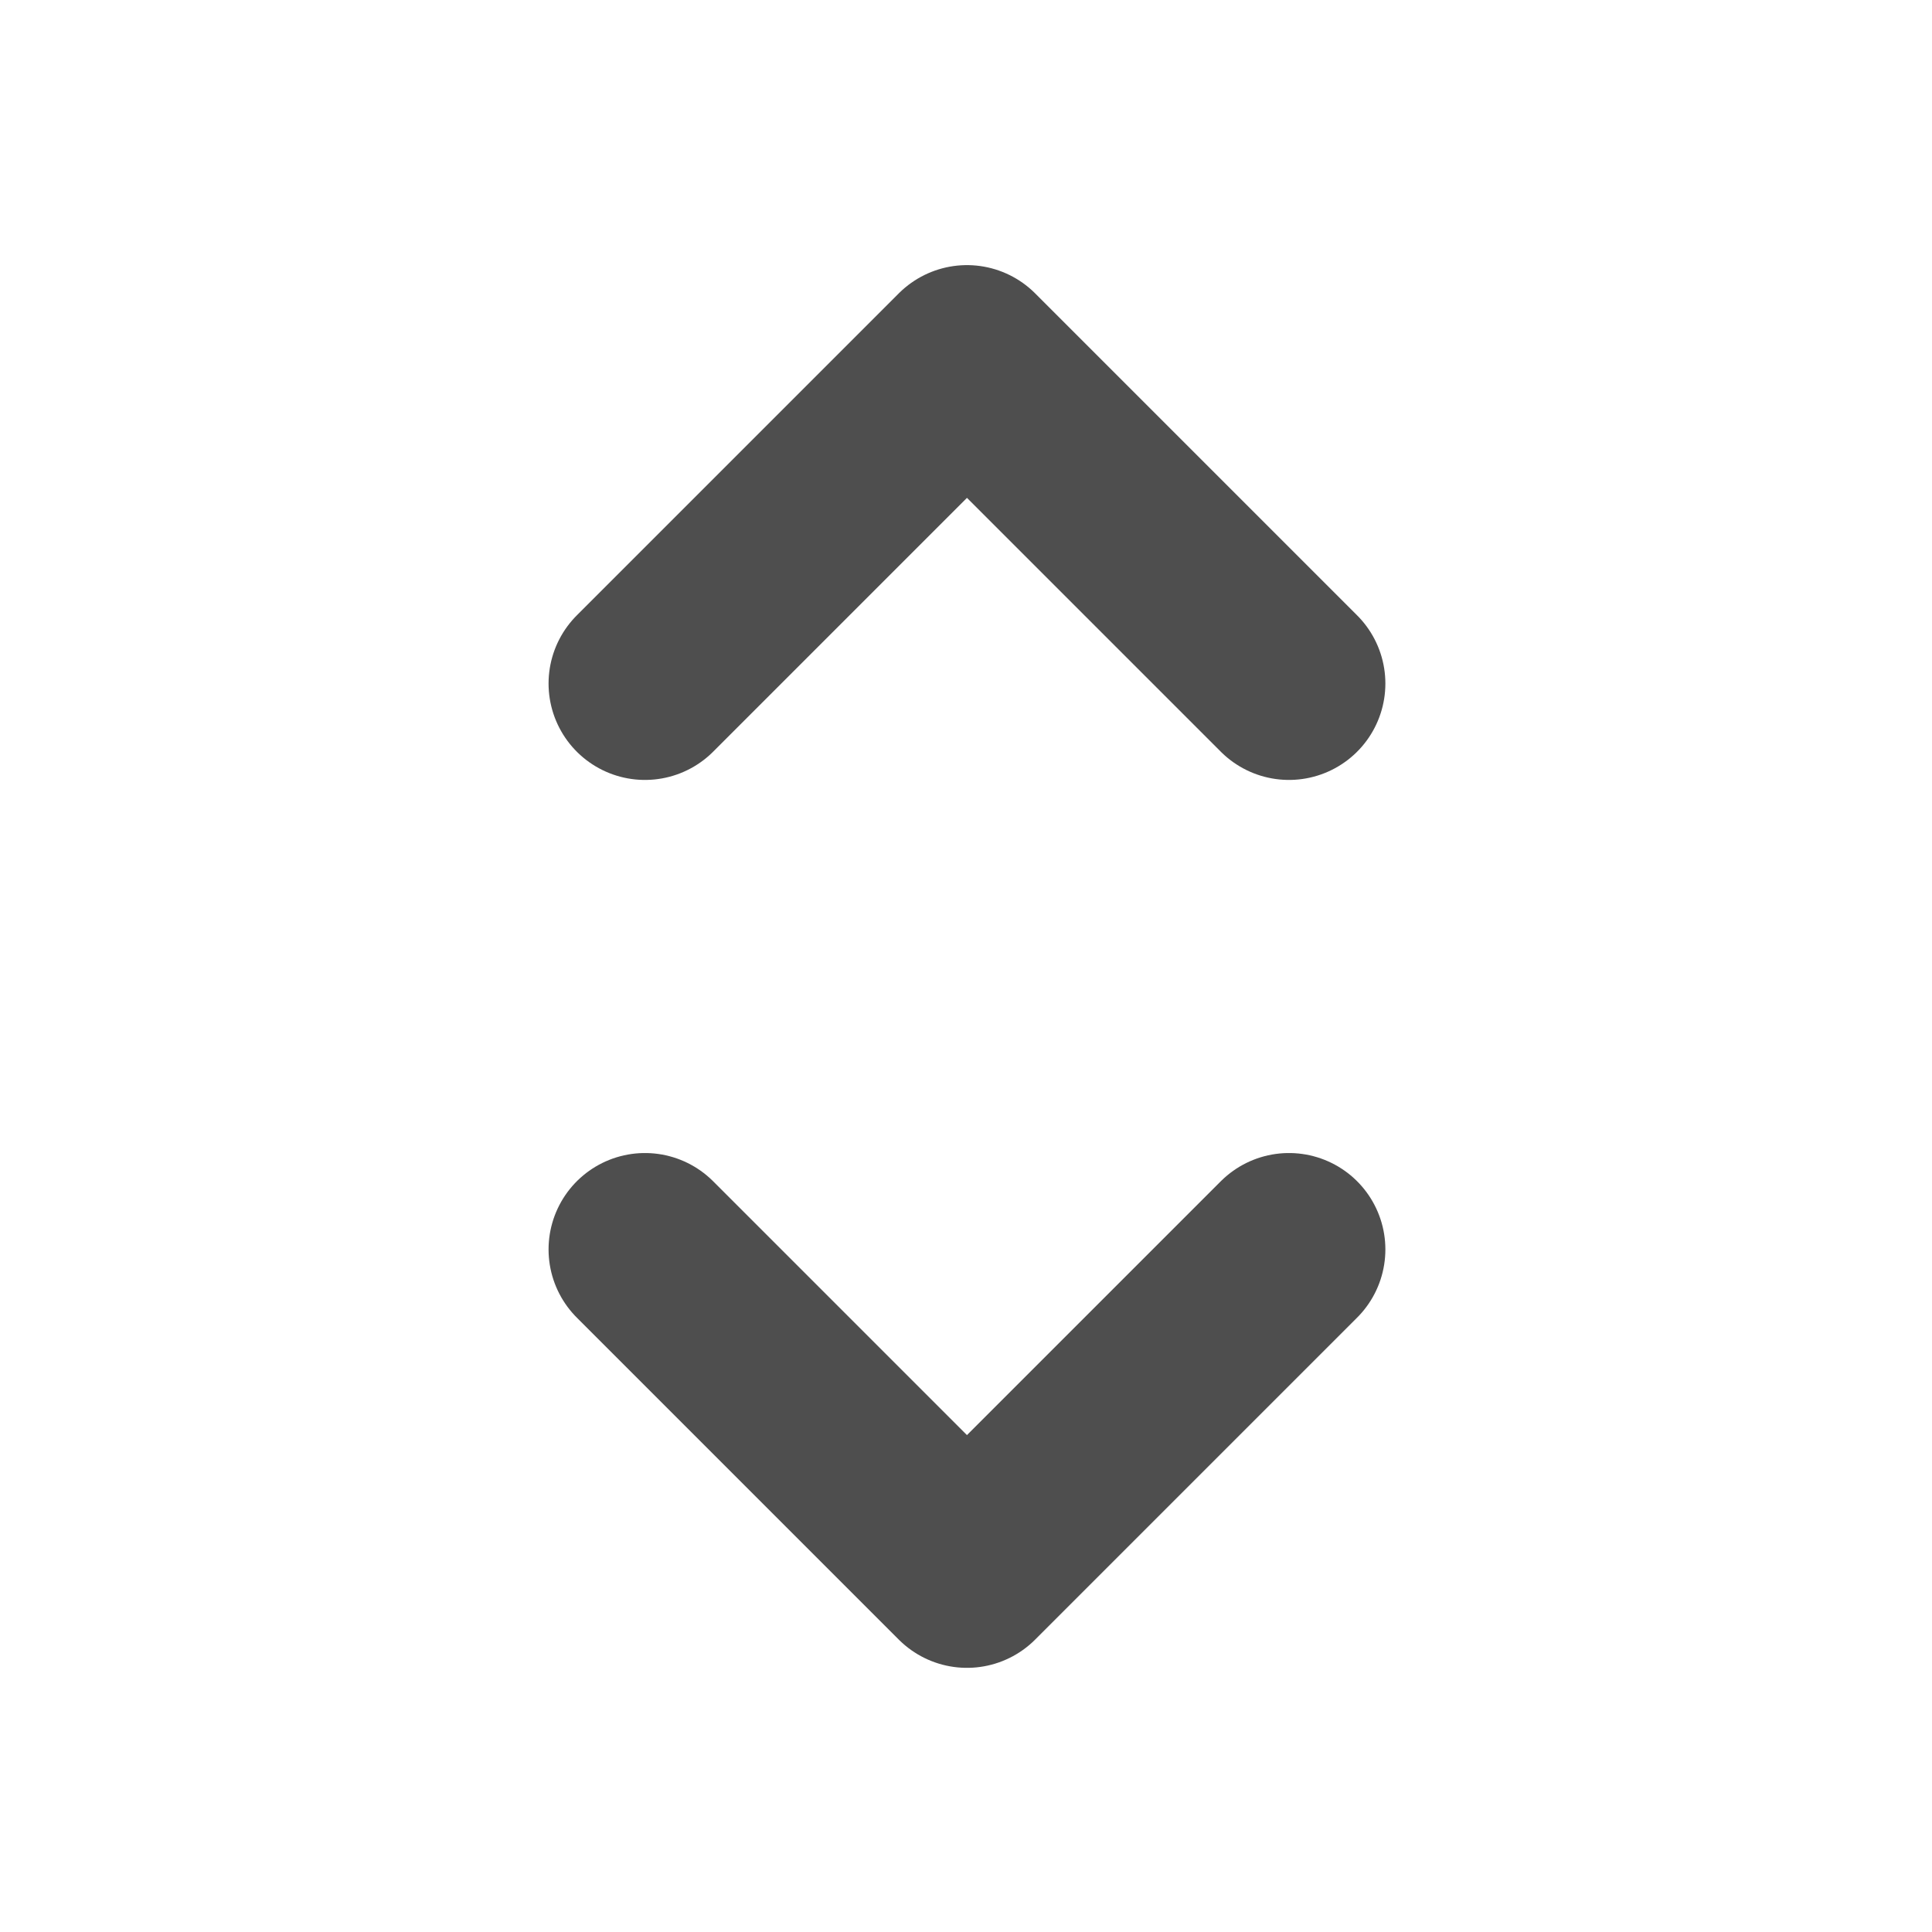 <svg width="668" height="668" viewBox="0 0 668 668" fill="none" xmlns="http://www.w3.org/2000/svg">
<path d="M223 432L334.333 543.333L445.667 432" stroke="#4E4E4E" stroke-width="66.667" stroke-linecap="round" stroke-linejoin="round"/>
<path d="M445.667 236.333L334.333 125L223 236.333" stroke="#4E4E4E" stroke-width="66.667" stroke-linecap="round" stroke-linejoin="round"/>
</svg>
